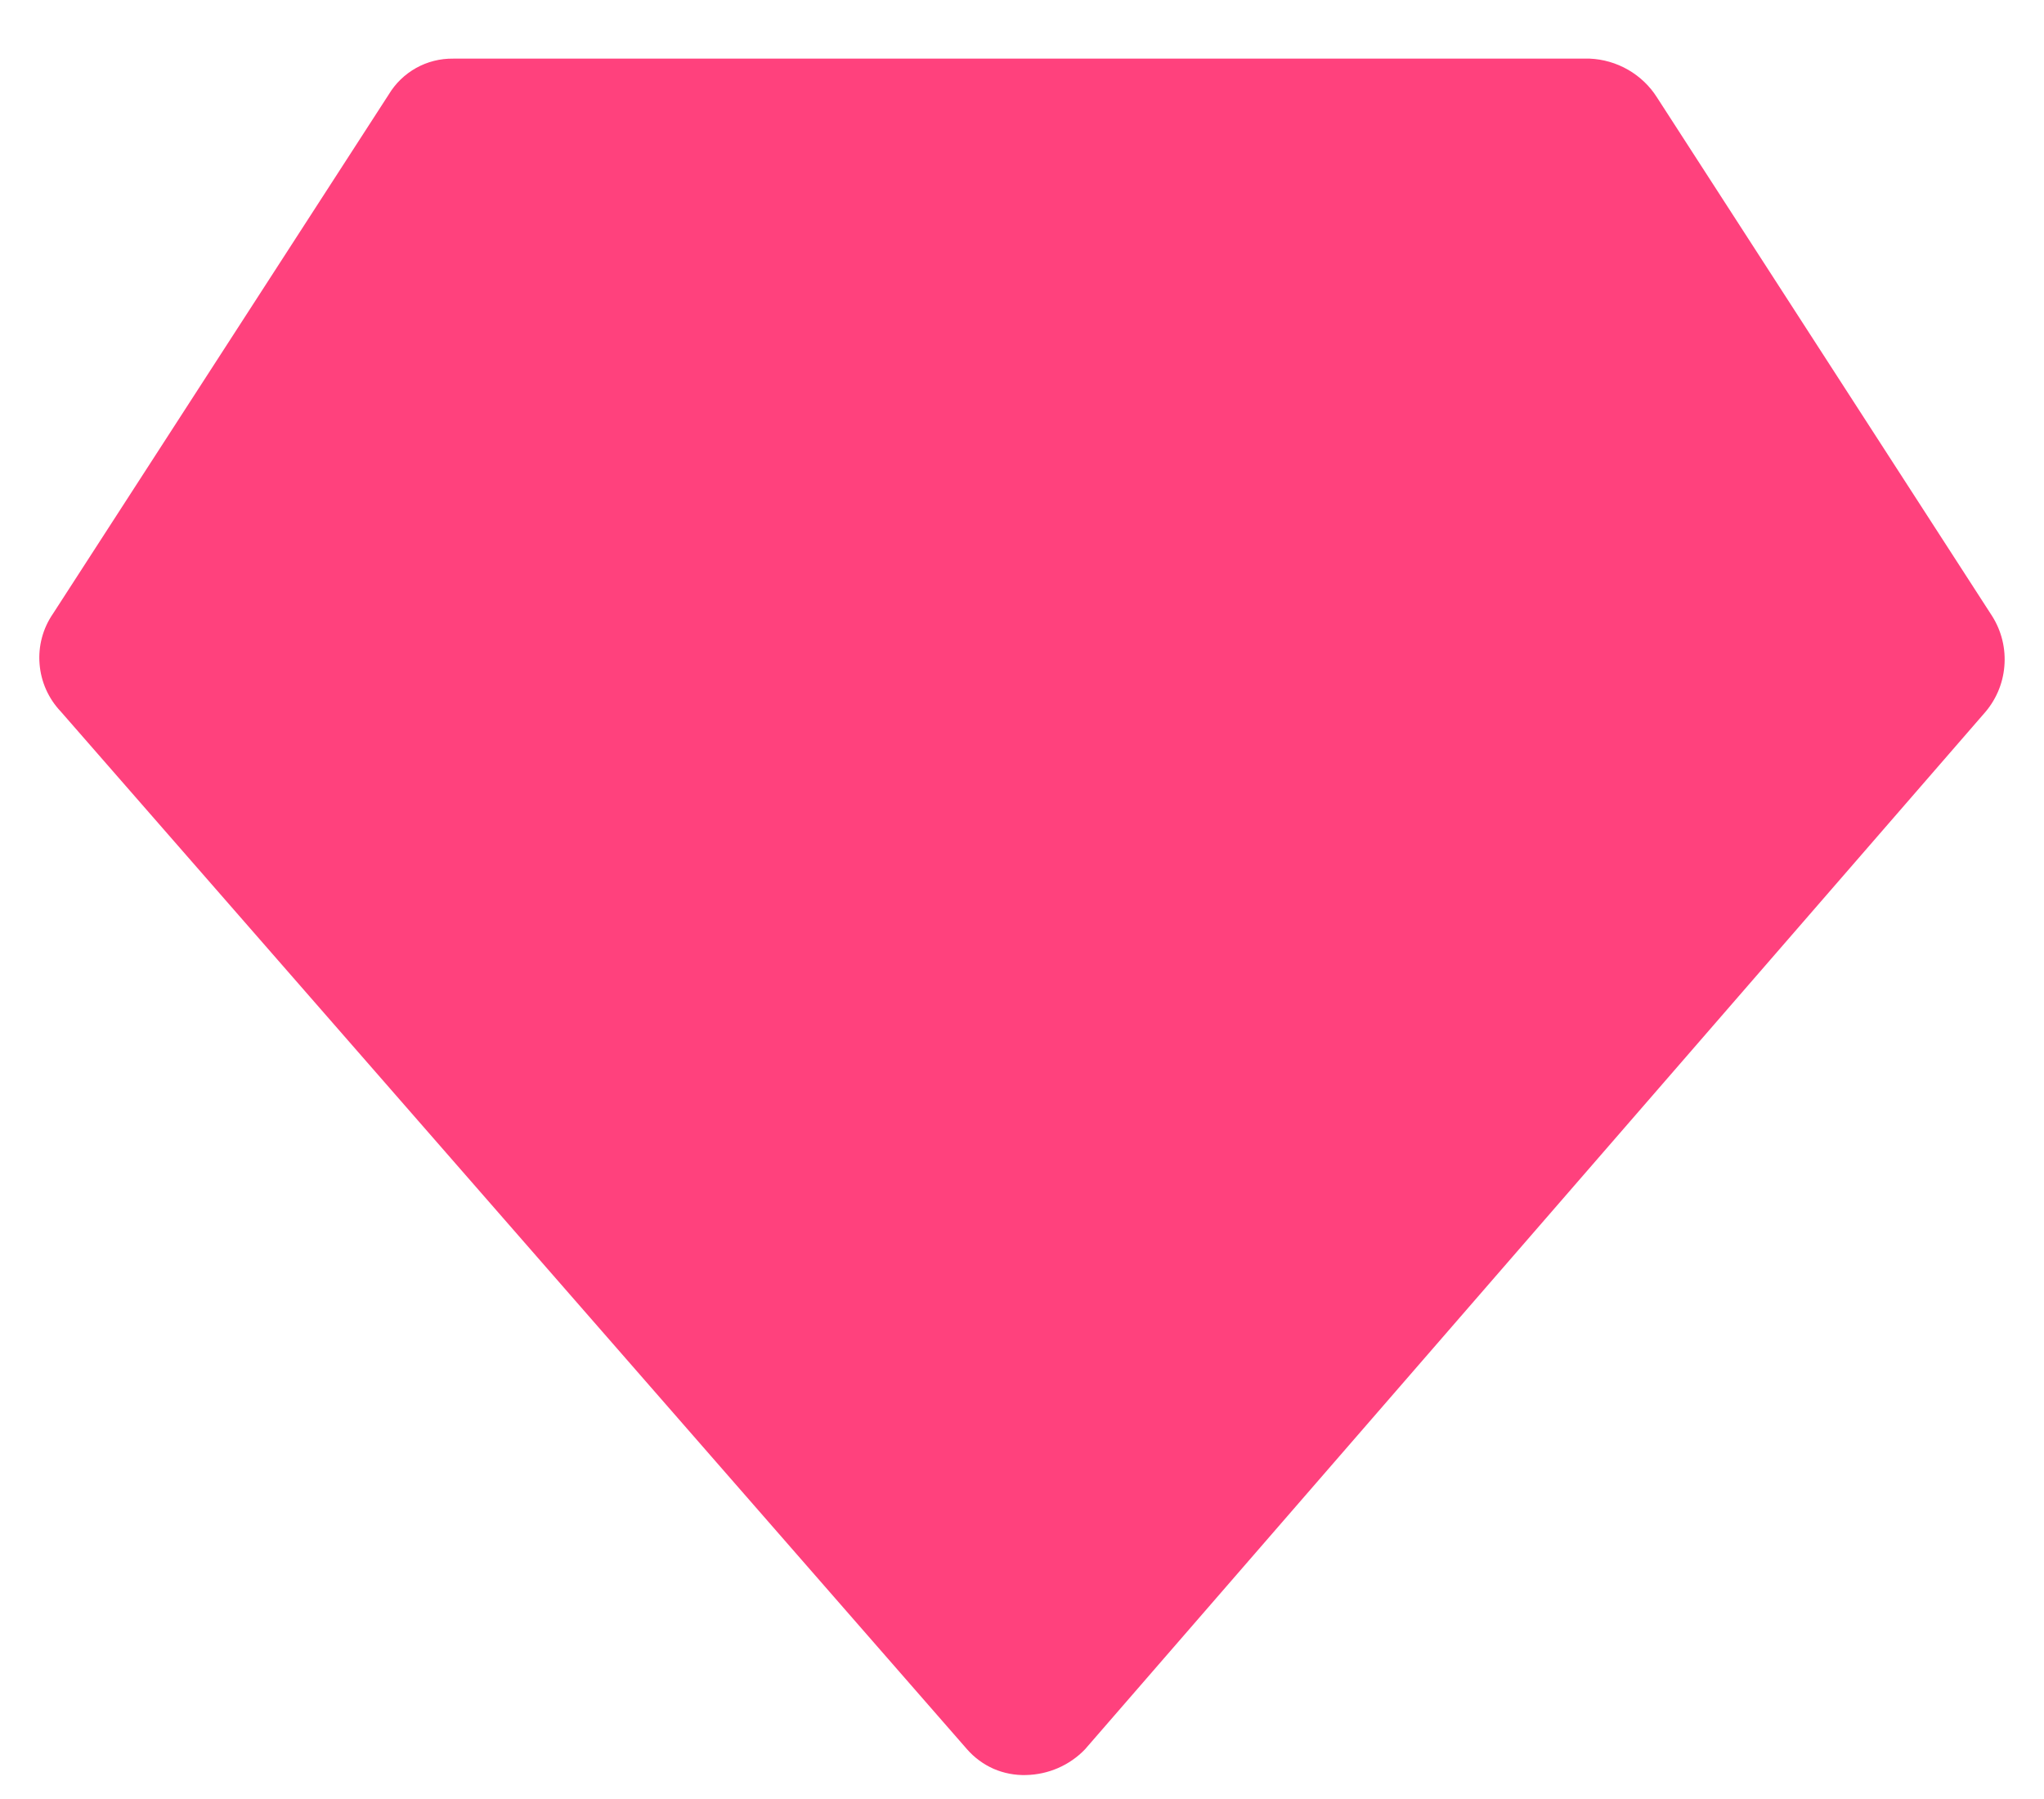 <svg width="25" height="22" viewBox="0 0 25 22" fill="none" xmlns="http://www.w3.org/2000/svg">
<path fill-rule="evenodd" clip-rule="evenodd" d="M20.265 1.189L24.367 7.536C24.482 7.719 24.534 7.935 24.515 8.15C24.497 8.366 24.408 8.569 24.263 8.73L13.271 21.392C13.178 21.489 13.066 21.567 12.942 21.621C12.818 21.675 12.685 21.704 12.55 21.707C12.414 21.711 12.278 21.685 12.153 21.631C12.029 21.576 11.918 21.495 11.828 21.392L0.743 8.701C0.592 8.542 0.501 8.337 0.484 8.12C0.466 7.902 0.524 7.685 0.648 7.505L4.755 1.155C4.836 1.02 4.952 0.908 5.09 0.831C5.228 0.754 5.384 0.715 5.543 0.717H19.444C19.609 0.724 19.77 0.771 19.913 0.853C20.055 0.935 20.177 1.05 20.265 1.189Z" fill="#FF417D"/>
</svg>
